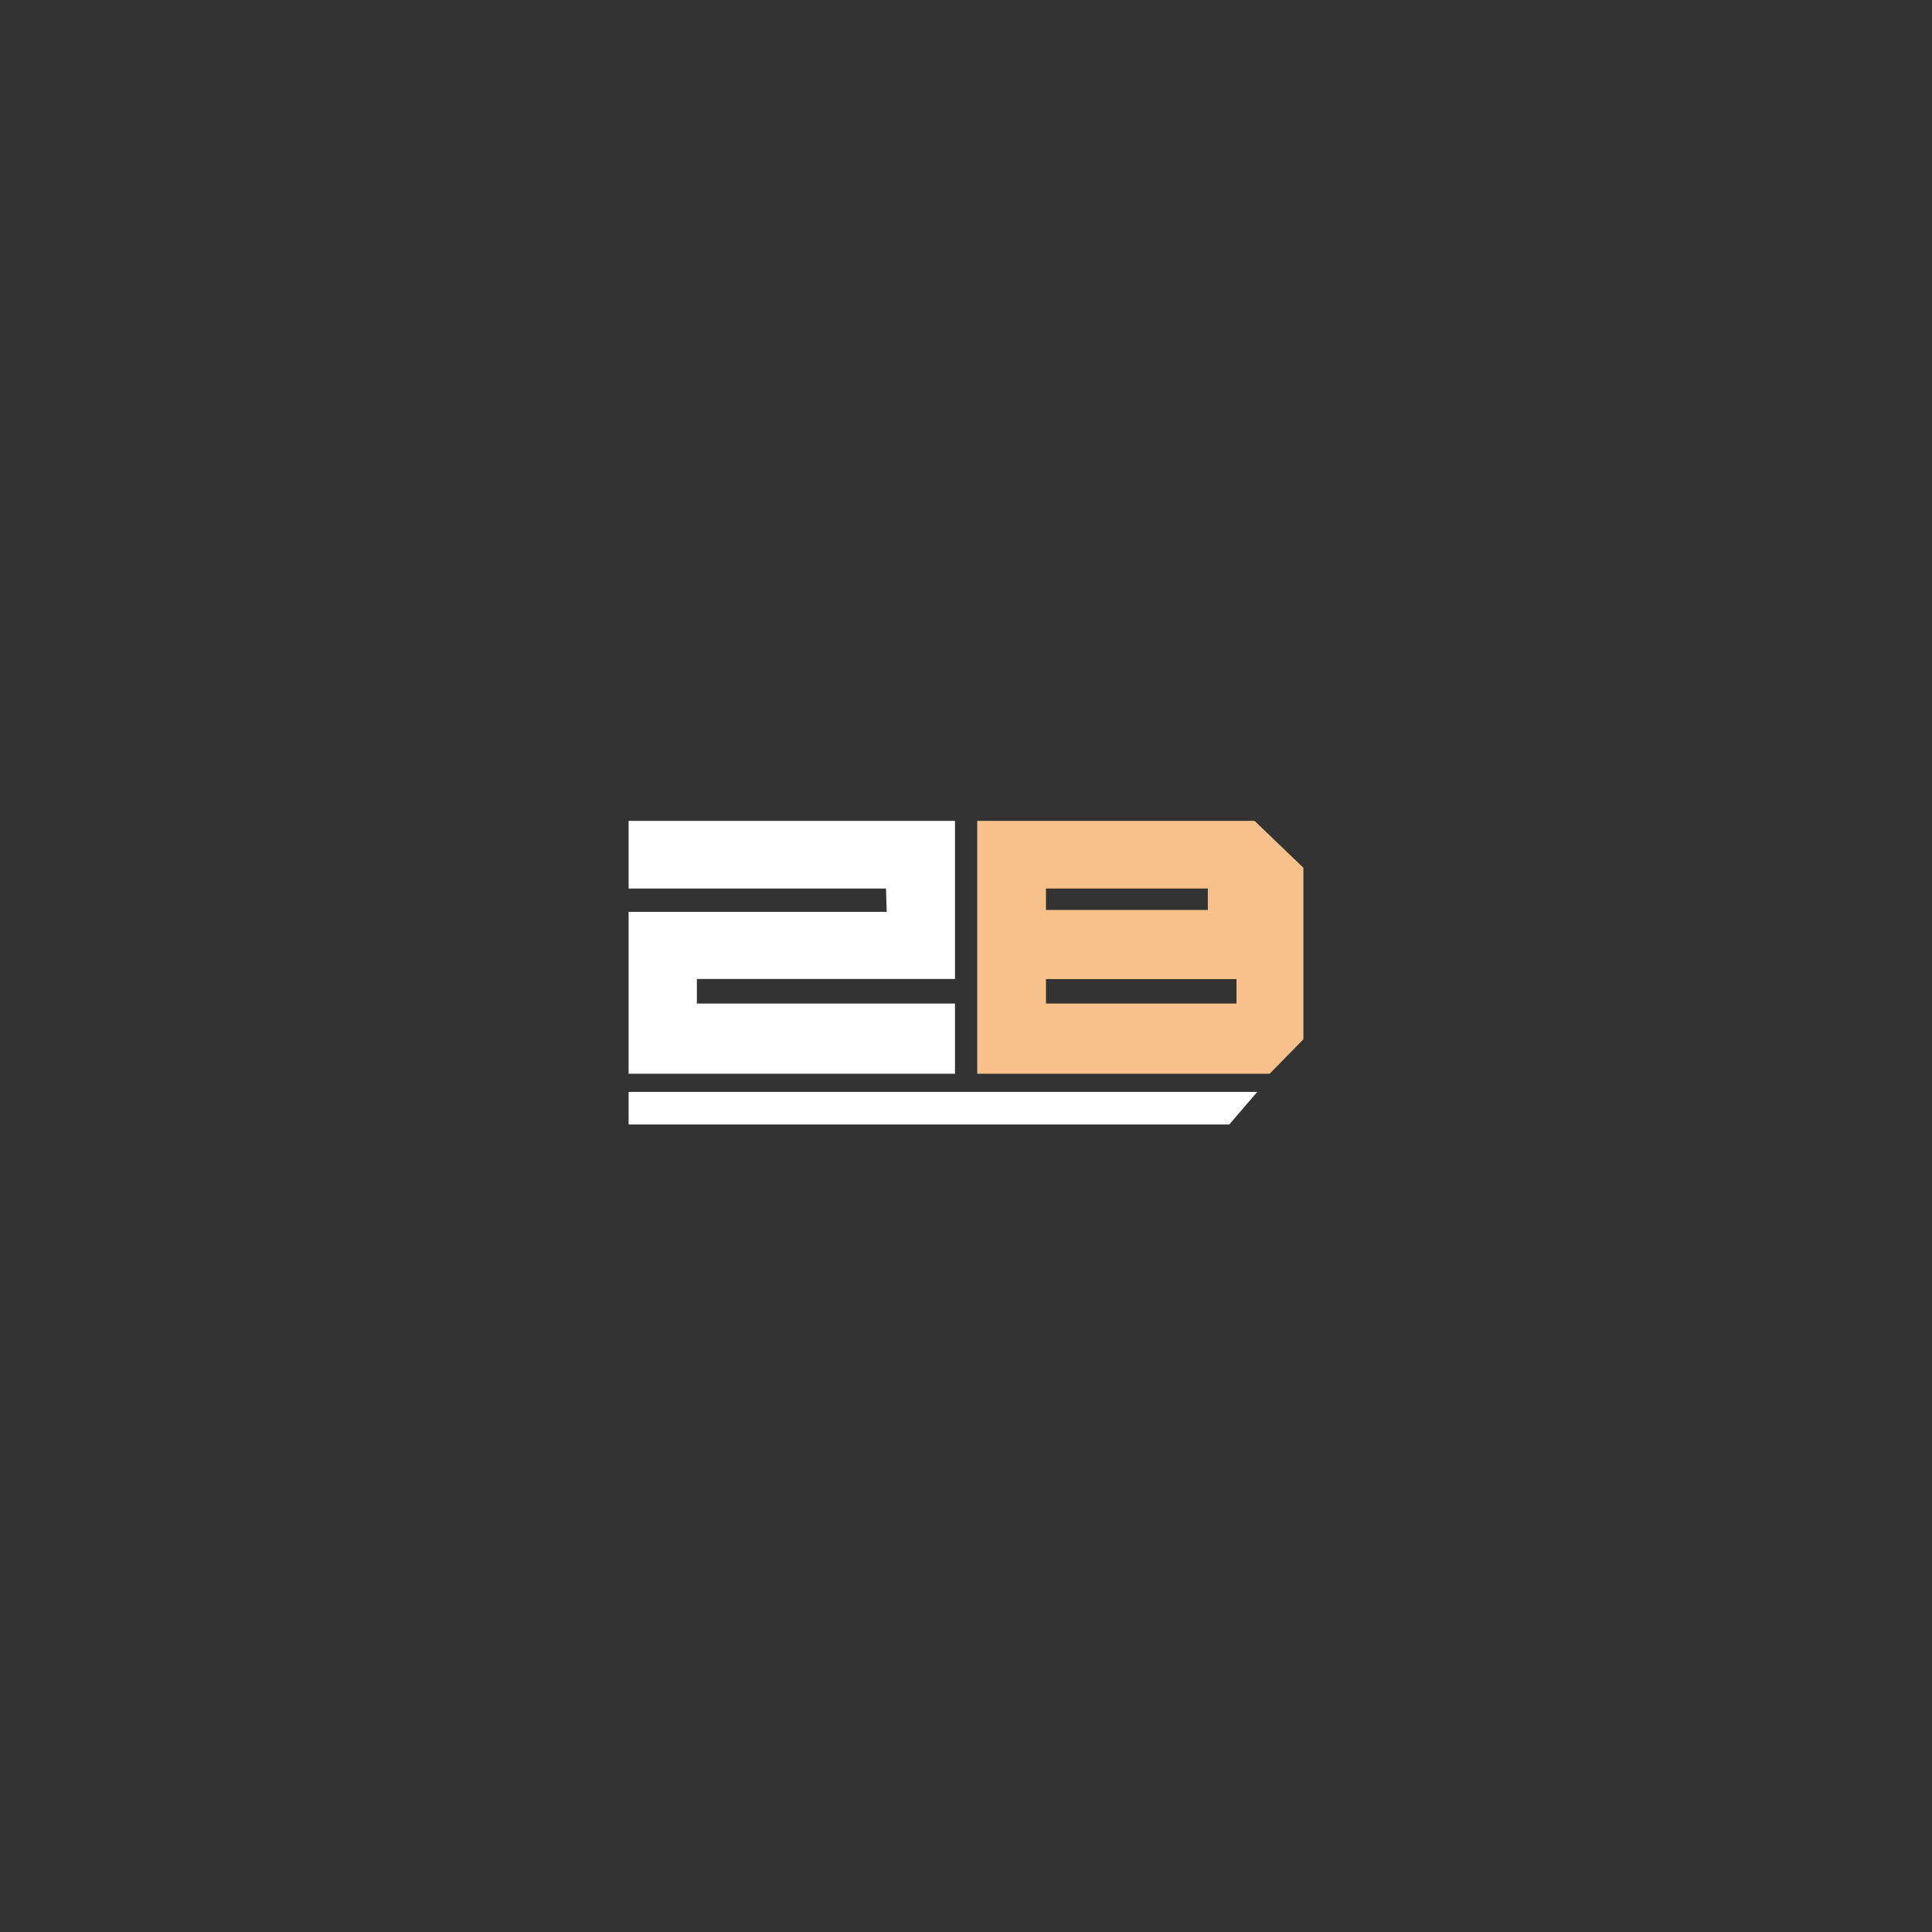 <?xml version="1.0" encoding="UTF-8" standalone="no"?>
<svg
   xmlns:dc="http://purl.org/dc/elements/1.1/"
   xmlns:cc="http://creativecommons.org/ns#"
   xmlns:rdf="http://www.w3.org/1999/02/22-rdf-syntax-ns#"
   xmlns:svg="http://www.w3.org/2000/svg"
   xmlns="http://www.w3.org/2000/svg"
   xmlns:sodipodi="http://sodipodi.sourceforge.net/DTD/sodipodi-0.dtd"
   xmlns:inkscape="http://www.inkscape.org/namespaces/inkscape"
   viewBox="0 0 272 272"
   version="1.1"
   id="svg16"
   sodipodi:docname="_2b_fg.svg"
   inkscape:version="0.92.4 (5da689c313, 2019-01-14)"
   width="272"
   height="272">
  <rect x="0" y="0" width="272" height="272" fill="#333333" stroke="none"/>
  <sodipodi:namedview
     pagecolor="#ffffff"
     bordercolor="#666666"
     borderopacity="1"
     objecttolerance="10"
     gridtolerance="10"
     guidetolerance="10"
     inkscape:pageopacity="0"
     inkscape:pageshadow="2"
     inkscape:window-width="1920"
     inkscape:window-height="1017"
     id="namedview18"
     showgrid="true"
     inkscape:zoom="2.9945397"
     inkscape:cx="36.204625"
     inkscape:cy="208.78711"
     inkscape:window-x="-8"
     inkscape:window-y="-8"
     inkscape:window-maximized="1"
     inkscape:current-layer="svg16"
     inkscape:snap-global="true">
    <inkscape:grid
       type="xygrid"
       id="grid827"
       spacingx="4"
       spacingy="4" />
  </sodipodi:namedview>
  <defs
     id="defs4">
    <style
       id="style2">.a{fill:none;stroke:#b1b5bd;stroke-linecap:round;stroke-linejoin:round;isolation:isolate;opacity:0.63;}</style>
    <style
       id="style818">
      .cls-1 {
        fill: #fff;
      }

      .cls-2 {
        fill: #f8c18c;
      }

      .cls-3 {
        fill: #56595b;
        isolation: isolate;
      }
    </style>
  </defs>
  <polygon
     style="fill:#ffffff"
     class="cls-1"
     points="94.45,111.17 48.5,111.17 48.5,88.38 84.84,88.38 84.74,85.09 48.5,85.09 48.5,75.57 94.45,75.57 94.45,97.83 58.11,97.83 58.11,101.29 94.45,101.29 "
     id="polygon824"
     transform="translate(40,40)" />
  <polygon
     style="fill:#ffffff"
     class="cls-1"
     points="133.07,118.31 48.5,118.31 48.5,113.73 137,113.73 "
     id="polygon826"
     transform="translate(40,40)" />
  <path
     style="fill:#f8c18c"
     inkscape:connector-curvature="0"
     class="cls-2"
     d="m 176.64,115.57 h -39.06 v 35.6 h 41.17 l 4.75,-4.85 v -24.15 l -6.86,-6.59 z m -29.38,9.52 h 22.79 v 3.02 h -22.79 z m 26.82,16.2 h -26.82 v -3.45 h 26.82 z"
     id="path828" />
</svg>
